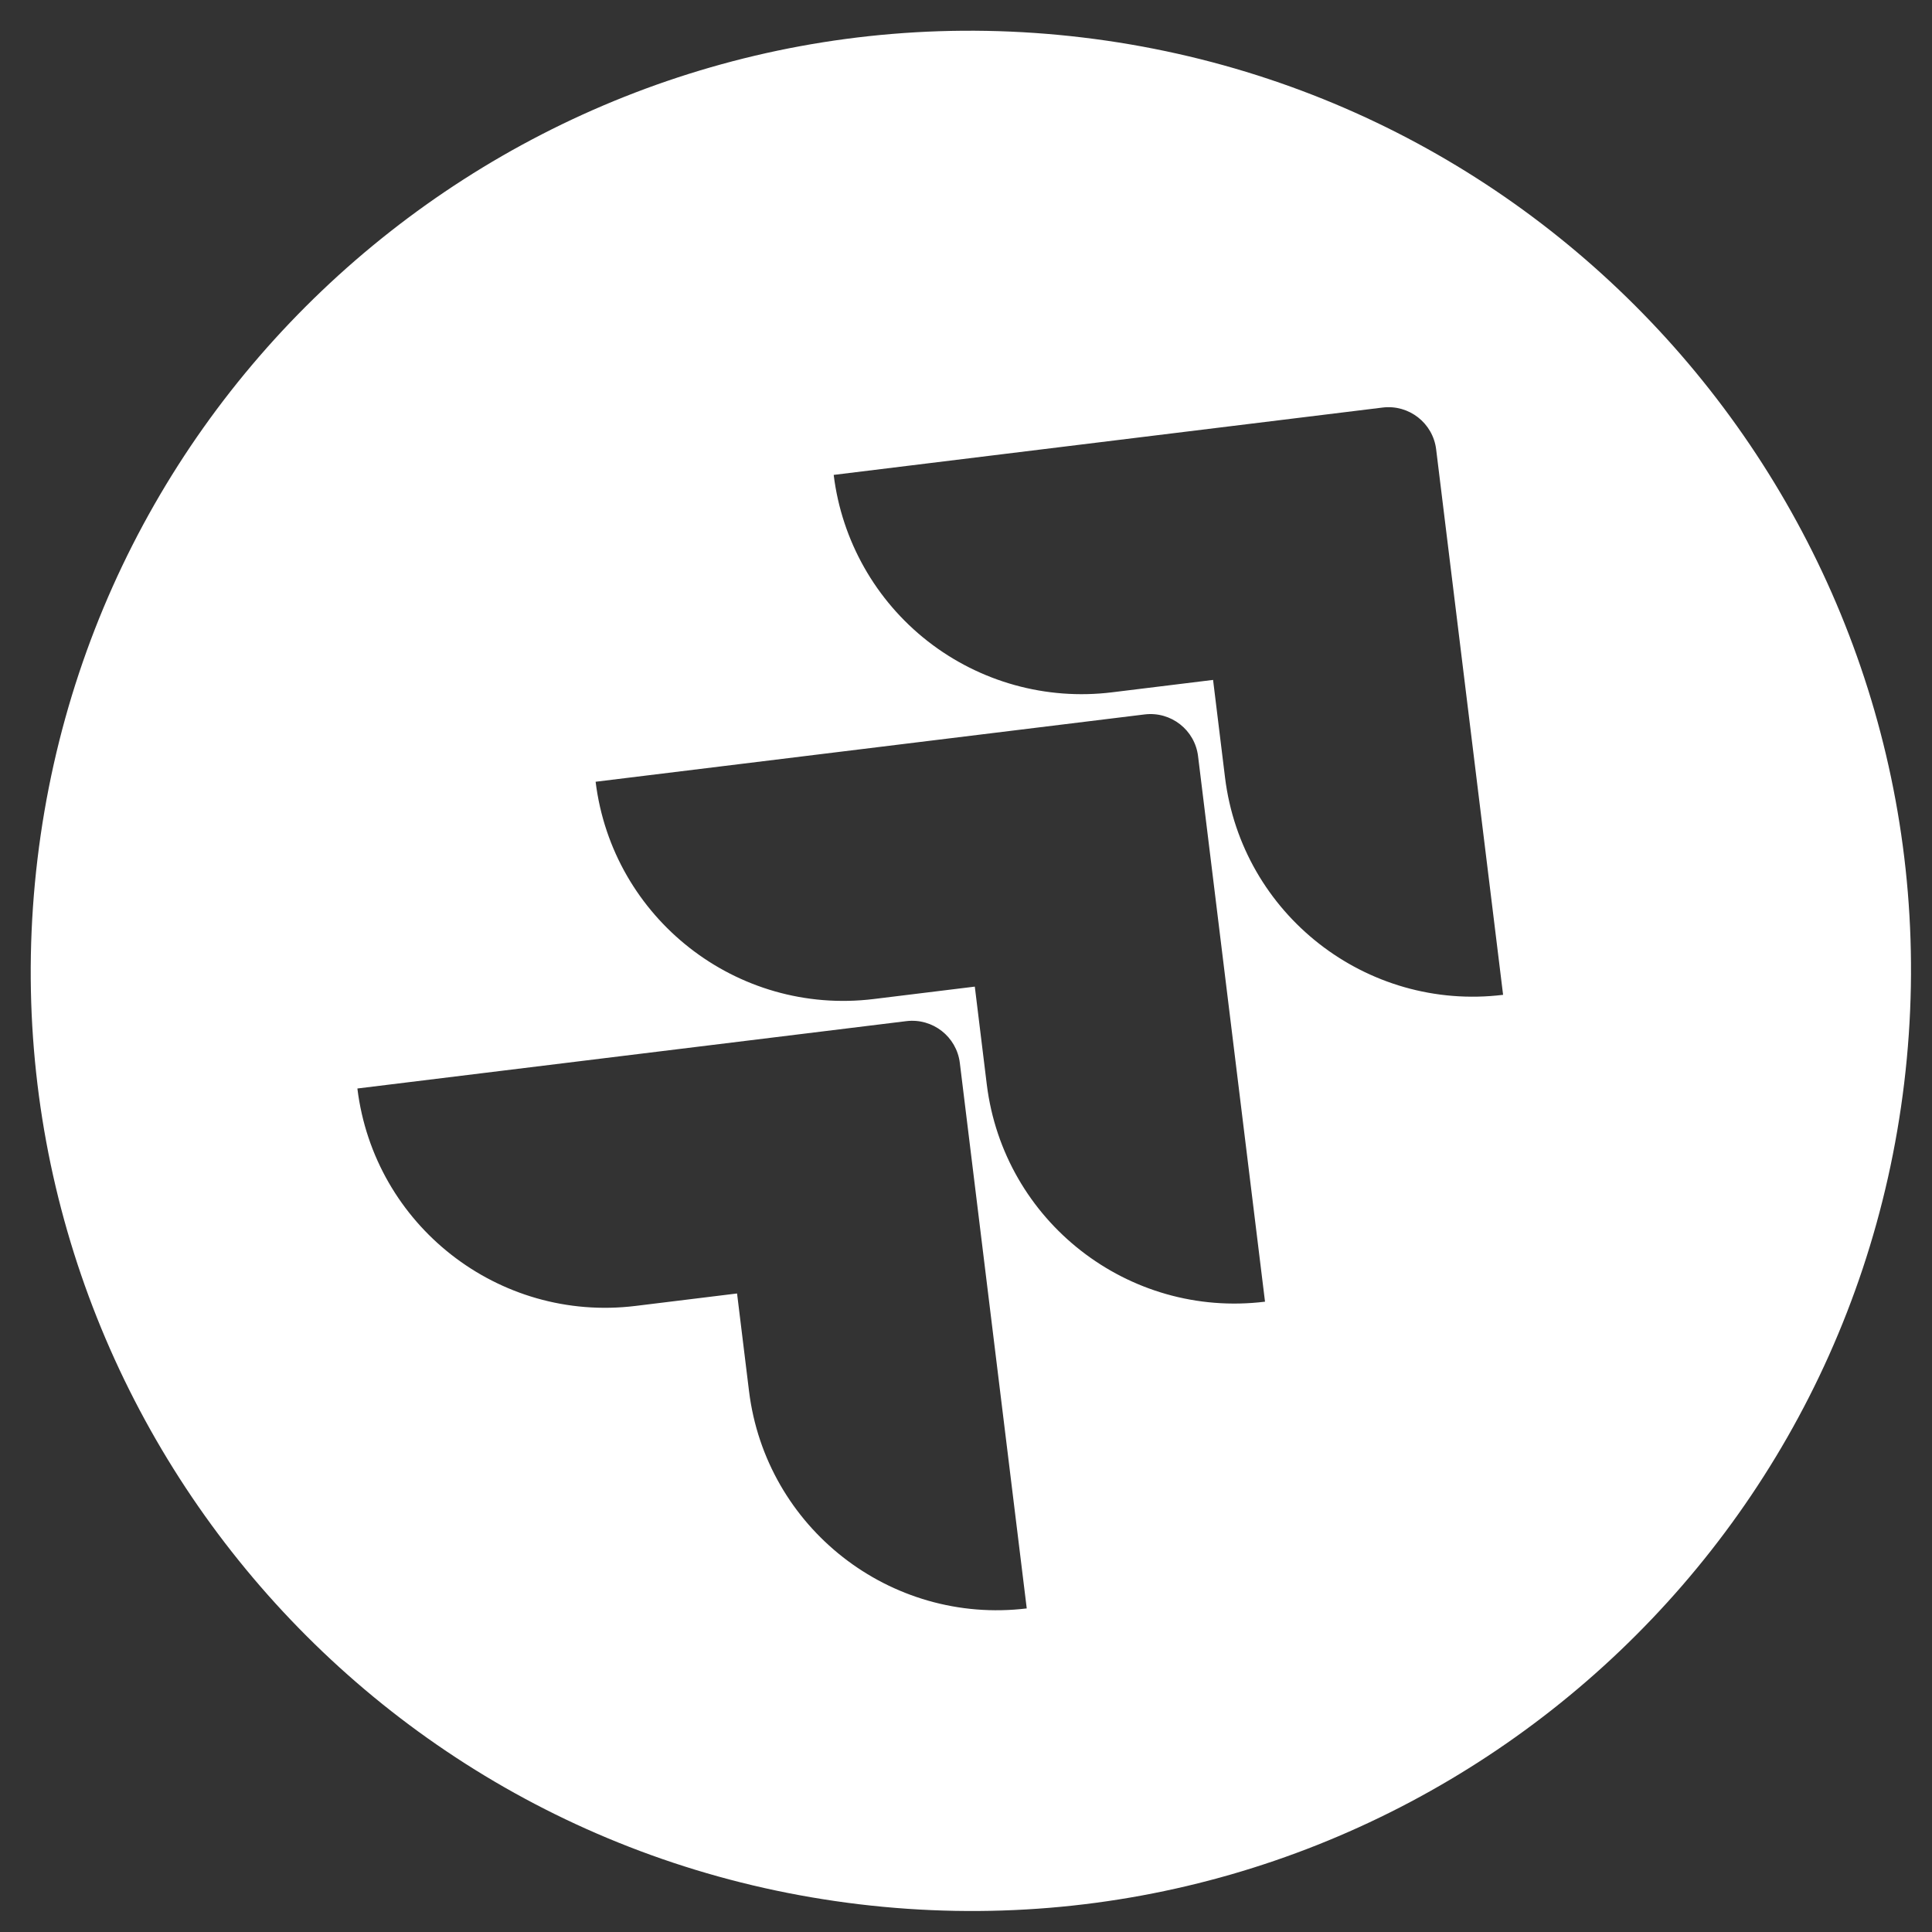 <svg width="52" height="52" viewBox="0 0 52 52" fill="none" xmlns="http://www.w3.org/2000/svg">
<rect x="0" y="0" width="52" height="52" fill="#333333" stroke="none"/>
<path fill-rule="evenodd" clip-rule="evenodd" d="M23.122 51.253C36.996 52.915 49.591 43.015 51.253 29.14C52.915 15.266 43.015 2.671 29.14 1.009C15.266 -0.653 2.671 9.248 1.009 23.122C-0.653 36.996 9.248 49.591 23.122 51.253ZM22.439 12.782L37.215 10.969C37.923 10.883 38.567 11.386 38.654 12.094L40.456 26.776C36.775 27.225 33.426 24.608 32.972 20.928L32.65 18.3L29.928 18.634C28.159 18.851 26.376 18.356 24.971 17.259C23.567 16.162 22.656 14.551 22.439 12.782ZM16.031 21.041L30.807 19.229C31.515 19.142 32.16 19.645 32.246 20.353L34.048 35.035C30.367 35.487 27.017 32.872 26.56 29.192L26.237 26.555L23.515 26.889C19.834 27.339 16.485 24.721 16.031 21.041ZM24.395 27.484L9.619 29.297C10.071 32.981 13.424 35.601 17.107 35.149L19.838 34.814L20.16 37.442C20.613 41.119 23.957 43.735 27.635 43.291L25.834 28.609C25.747 27.901 25.103 27.398 24.395 27.484Z" fill="white"/>
</svg>
